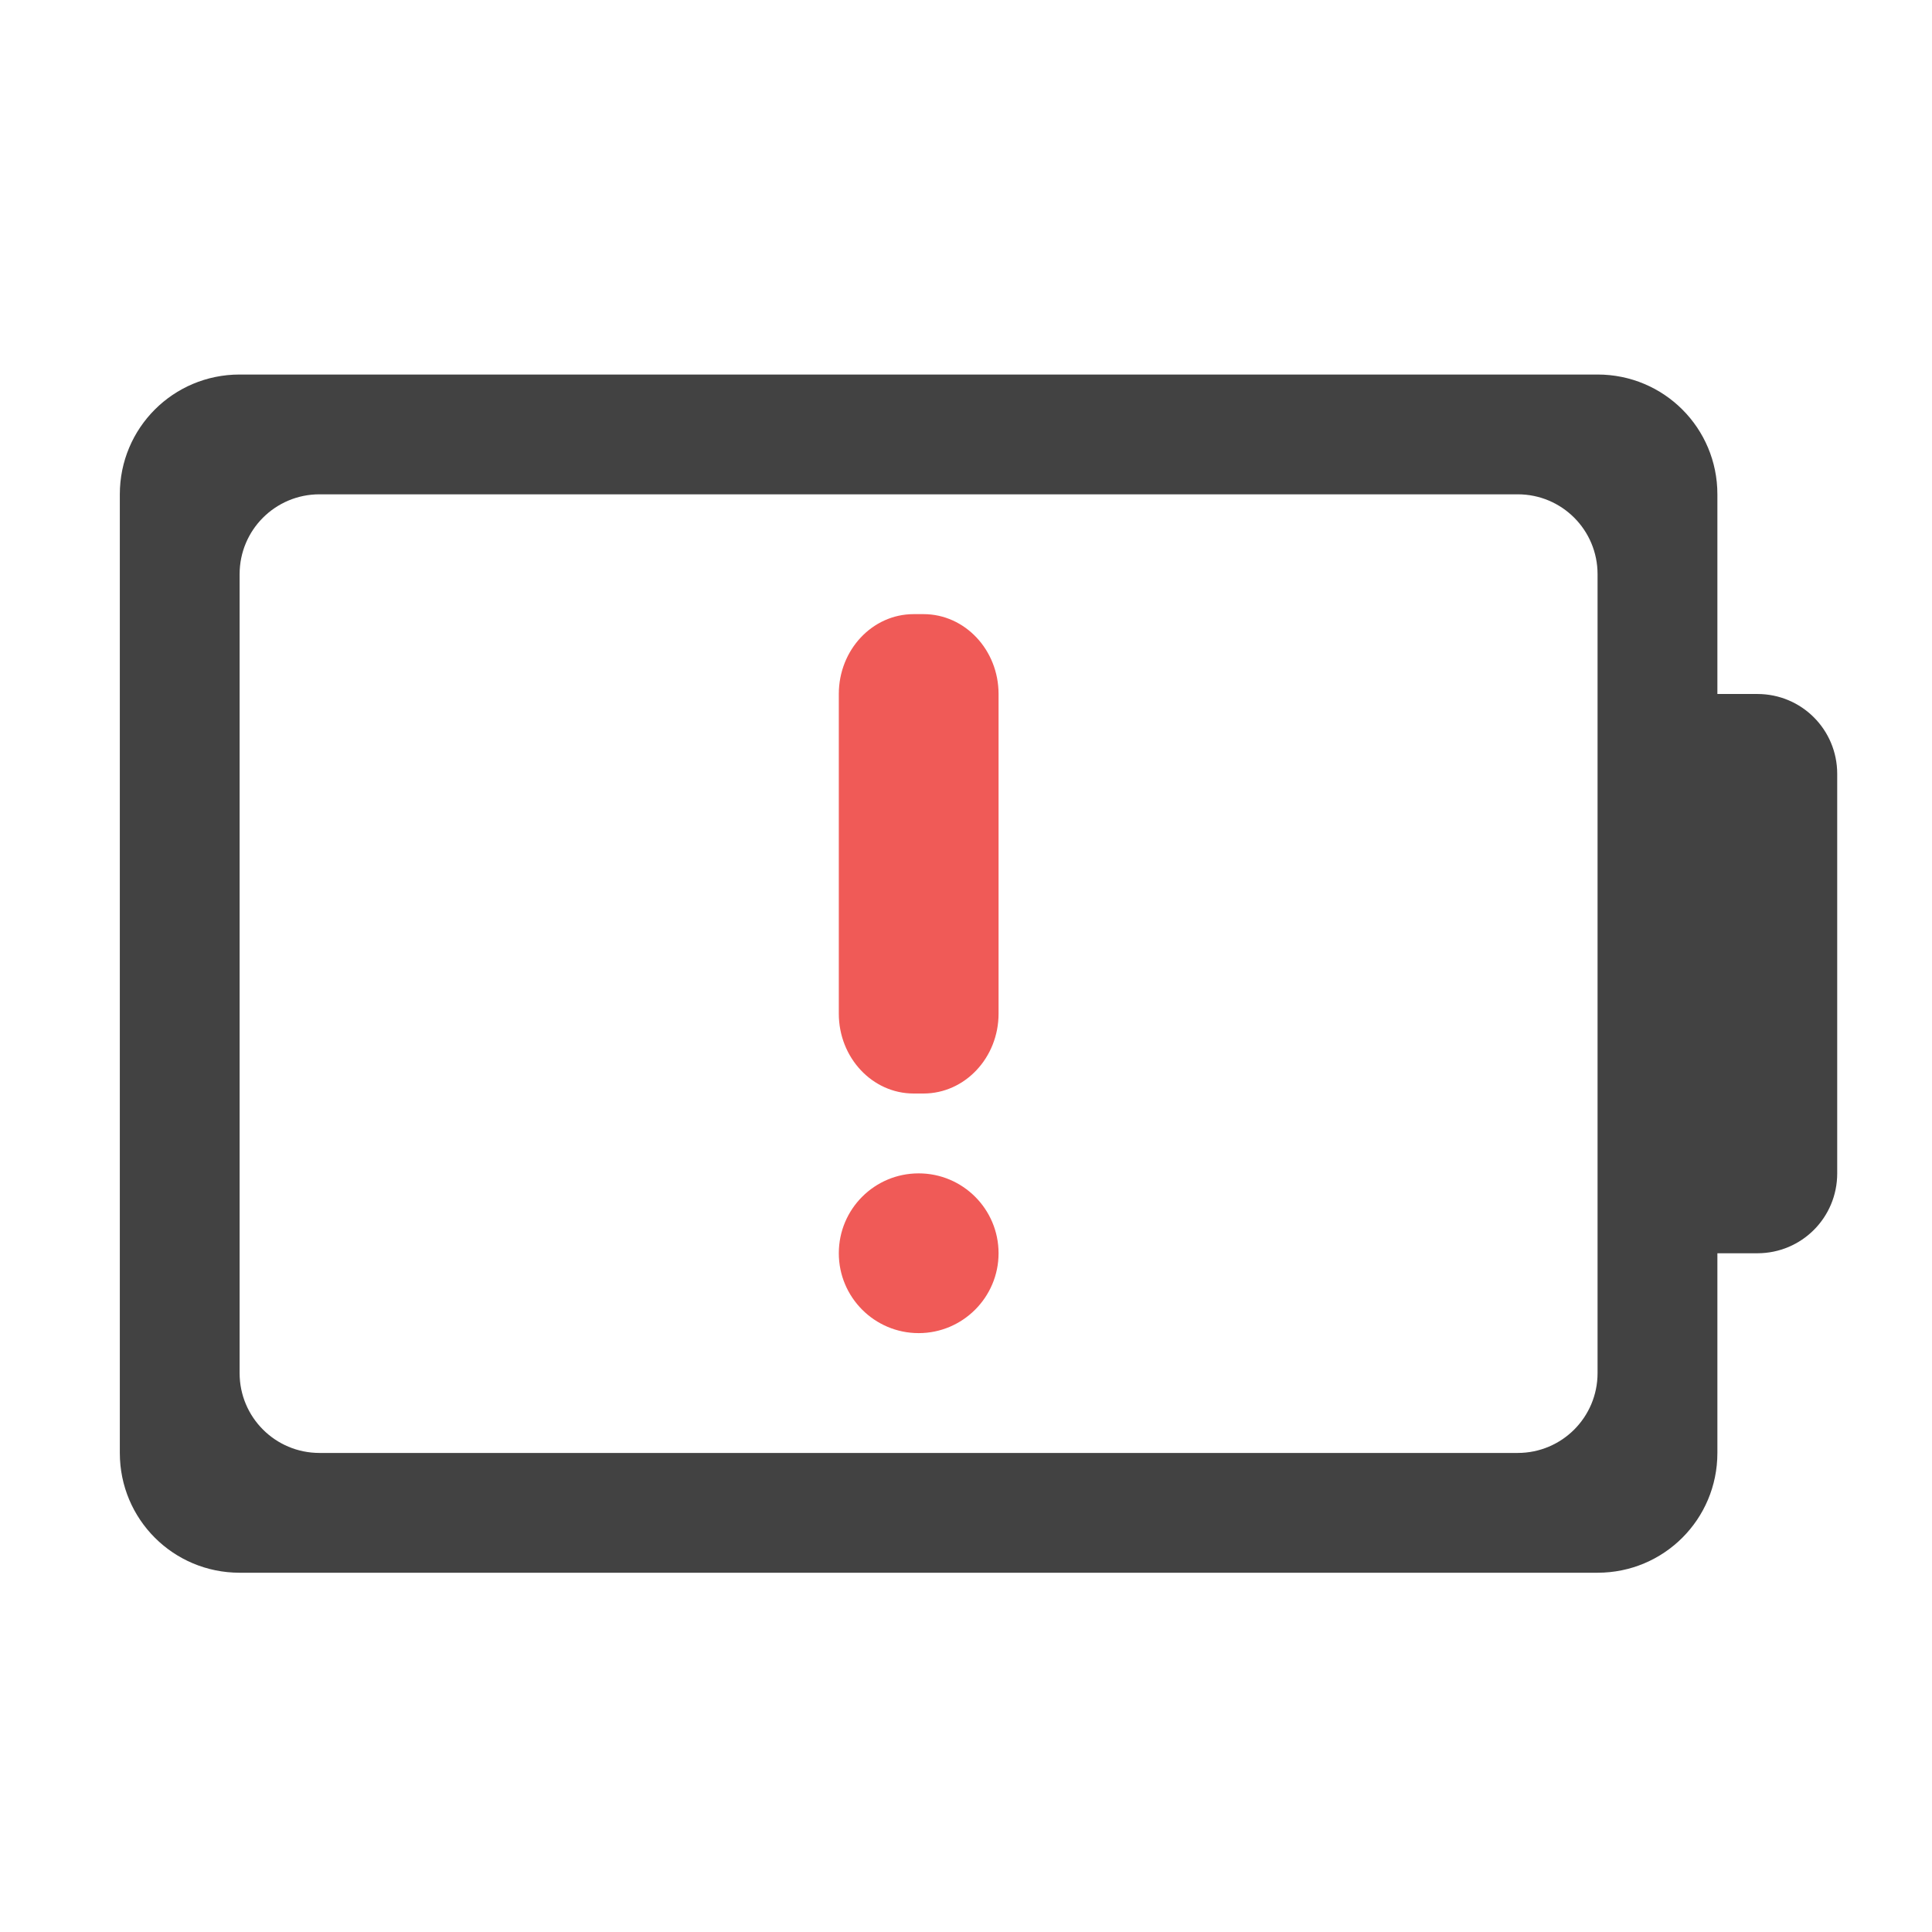 <?xml version="1.0" encoding="UTF-8"?>
<svg xmlns="http://www.w3.org/2000/svg" xmlns:xlink="http://www.w3.org/1999/xlink" width="48pt" height="48pt" viewBox="0 0 48 48" version="1.1">
<g id="surface1">
<path style=" stroke:none;fill-rule:nonzero;fill:rgb(25.882%,25.882%,25.882%);fill-opacity:1;" d="M 5.953 9.305 C 4.305 9.305 2.977 10.633 2.977 12.281 L 2.977 36.098 C 2.977 37.746 4.305 39.074 5.953 39.074 L 39.691 39.074 C 41.34 39.074 42.668 37.746 42.668 36.098 L 42.668 31.137 L 43.66 31.137 C 44.762 31.137 45.645 30.25 45.645 29.152 L 45.645 19.227 C 45.645 18.129 44.762 17.242 43.66 17.242 L 42.668 17.242 L 42.668 12.281 C 42.668 10.633 41.34 9.305 39.691 9.305 Z M 7.938 12.281 L 37.707 12.281 C 38.805 12.281 39.691 13.168 39.691 14.266 L 39.691 34.113 C 39.691 35.211 38.805 36.098 37.707 36.098 L 7.938 36.098 C 6.84 36.098 5.953 35.211 5.953 34.113 L 5.953 14.266 C 5.953 13.168 6.84 12.281 7.938 12.281 Z M 7.938 12.281 "/>
<path style=" stroke:none;fill-rule:nonzero;fill:rgb(93.725%,32.549%,31.373%);fill-opacity:0.957;" d="M 22.699 15.258 L 22.945 15.258 C 23.973 15.258 24.809 16.148 24.809 17.242 L 24.809 25.184 C 24.809 26.277 23.973 27.168 22.945 27.168 L 22.699 27.168 C 21.672 27.168 20.84 26.277 20.84 25.184 L 20.84 17.242 C 20.84 16.148 21.672 15.258 22.699 15.258 Z M 22.699 15.258 "/>
<path style=" stroke:none;fill-rule:nonzero;fill:rgb(93.725%,32.549%,31.373%);fill-opacity:0.957;" d="M 22.824 29.152 C 23.918 29.152 24.809 30.039 24.809 31.137 C 24.809 32.23 23.918 33.121 22.824 33.121 C 21.727 33.121 20.84 32.23 20.84 31.137 C 20.84 30.039 21.727 29.152 22.824 29.152 Z M 22.824 29.152 "/>
</g>
</svg>
